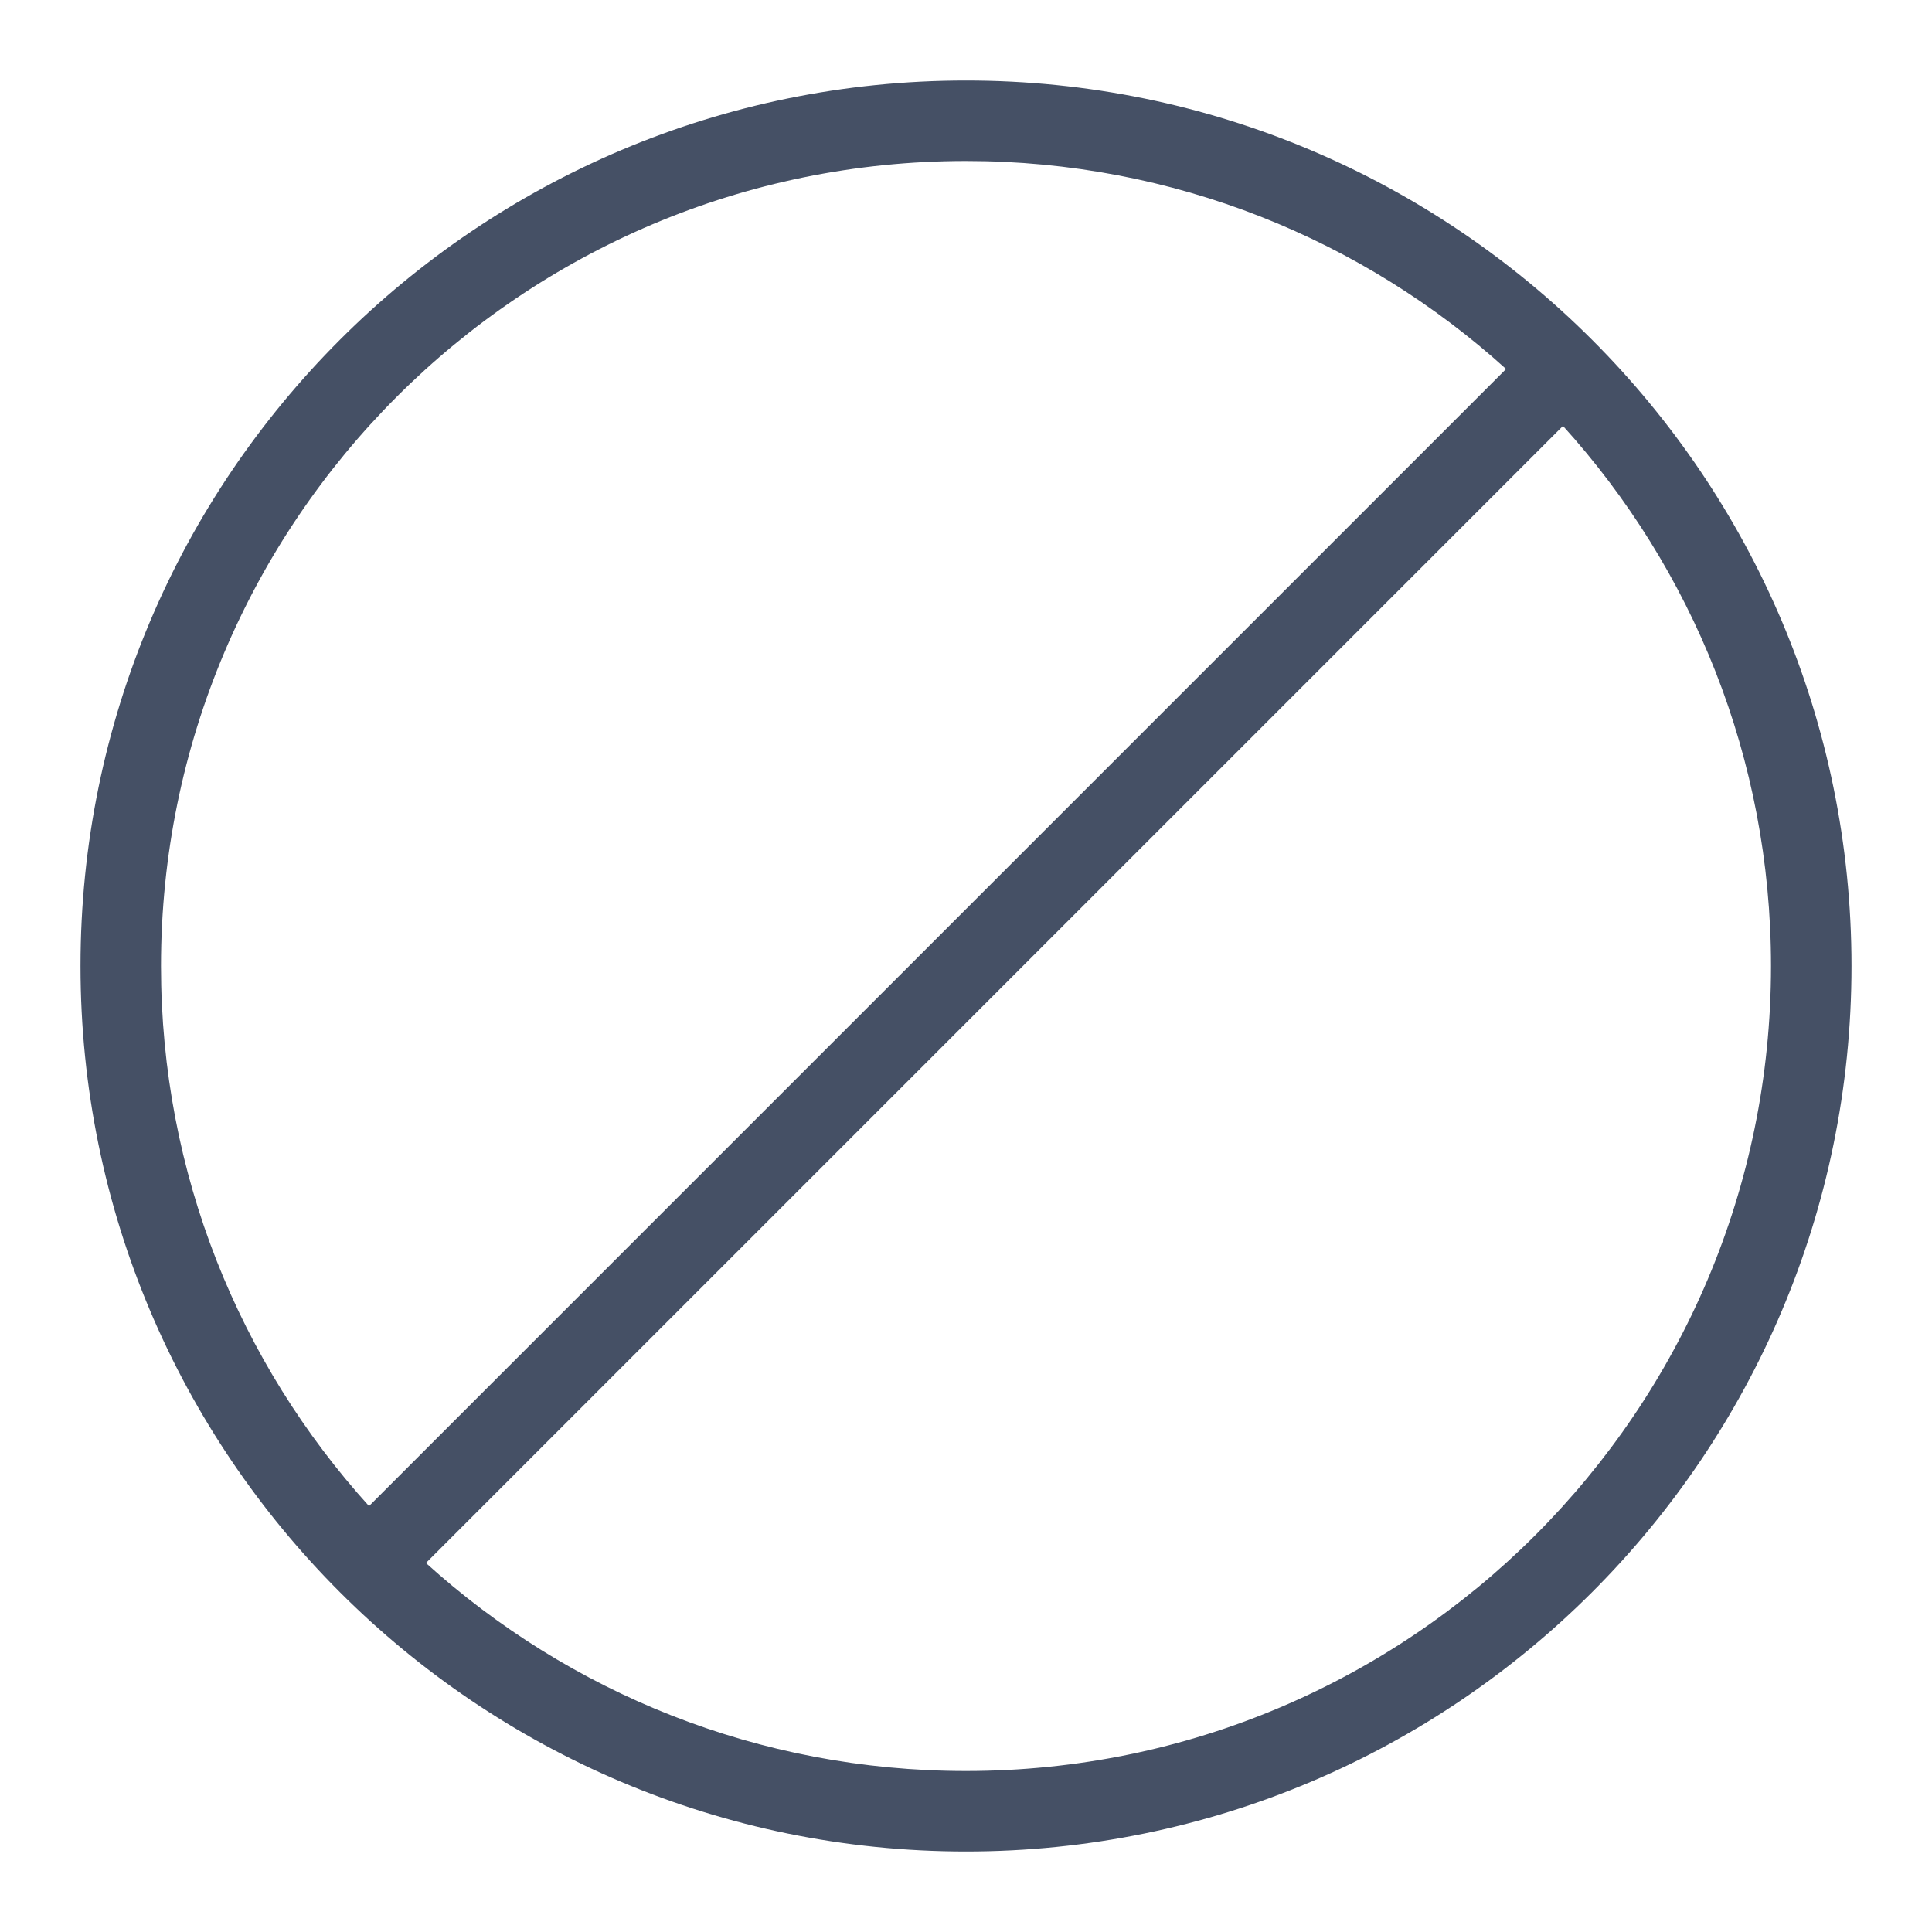 <svg fill="none" xmlns="http://www.w3.org/2000/svg" viewBox="0 0 24 24">
  <path fill-rule="evenodd" clip-rule="evenodd" d="M12 23c6.075 0 11-4.925 11-11 0-6.075-4.925-11-11-11C5.925 1 1 5.925 1 12c0 6.075 4.925 11 11 11Zm-7.416-4.291C2.978 16.935 2 14.582 2 12 2 6.477 6.477 2 12 2c2.582 0 4.935.978 6.709 2.584L4.584 18.709Zm.707.707C7.065 21.022 9.418 22 12 22c5.523 0 10-4.477 10-10 0-2.582-.978-4.935-2.584-6.709L5.291 19.416Z" fill="#455065"/>
</svg>
